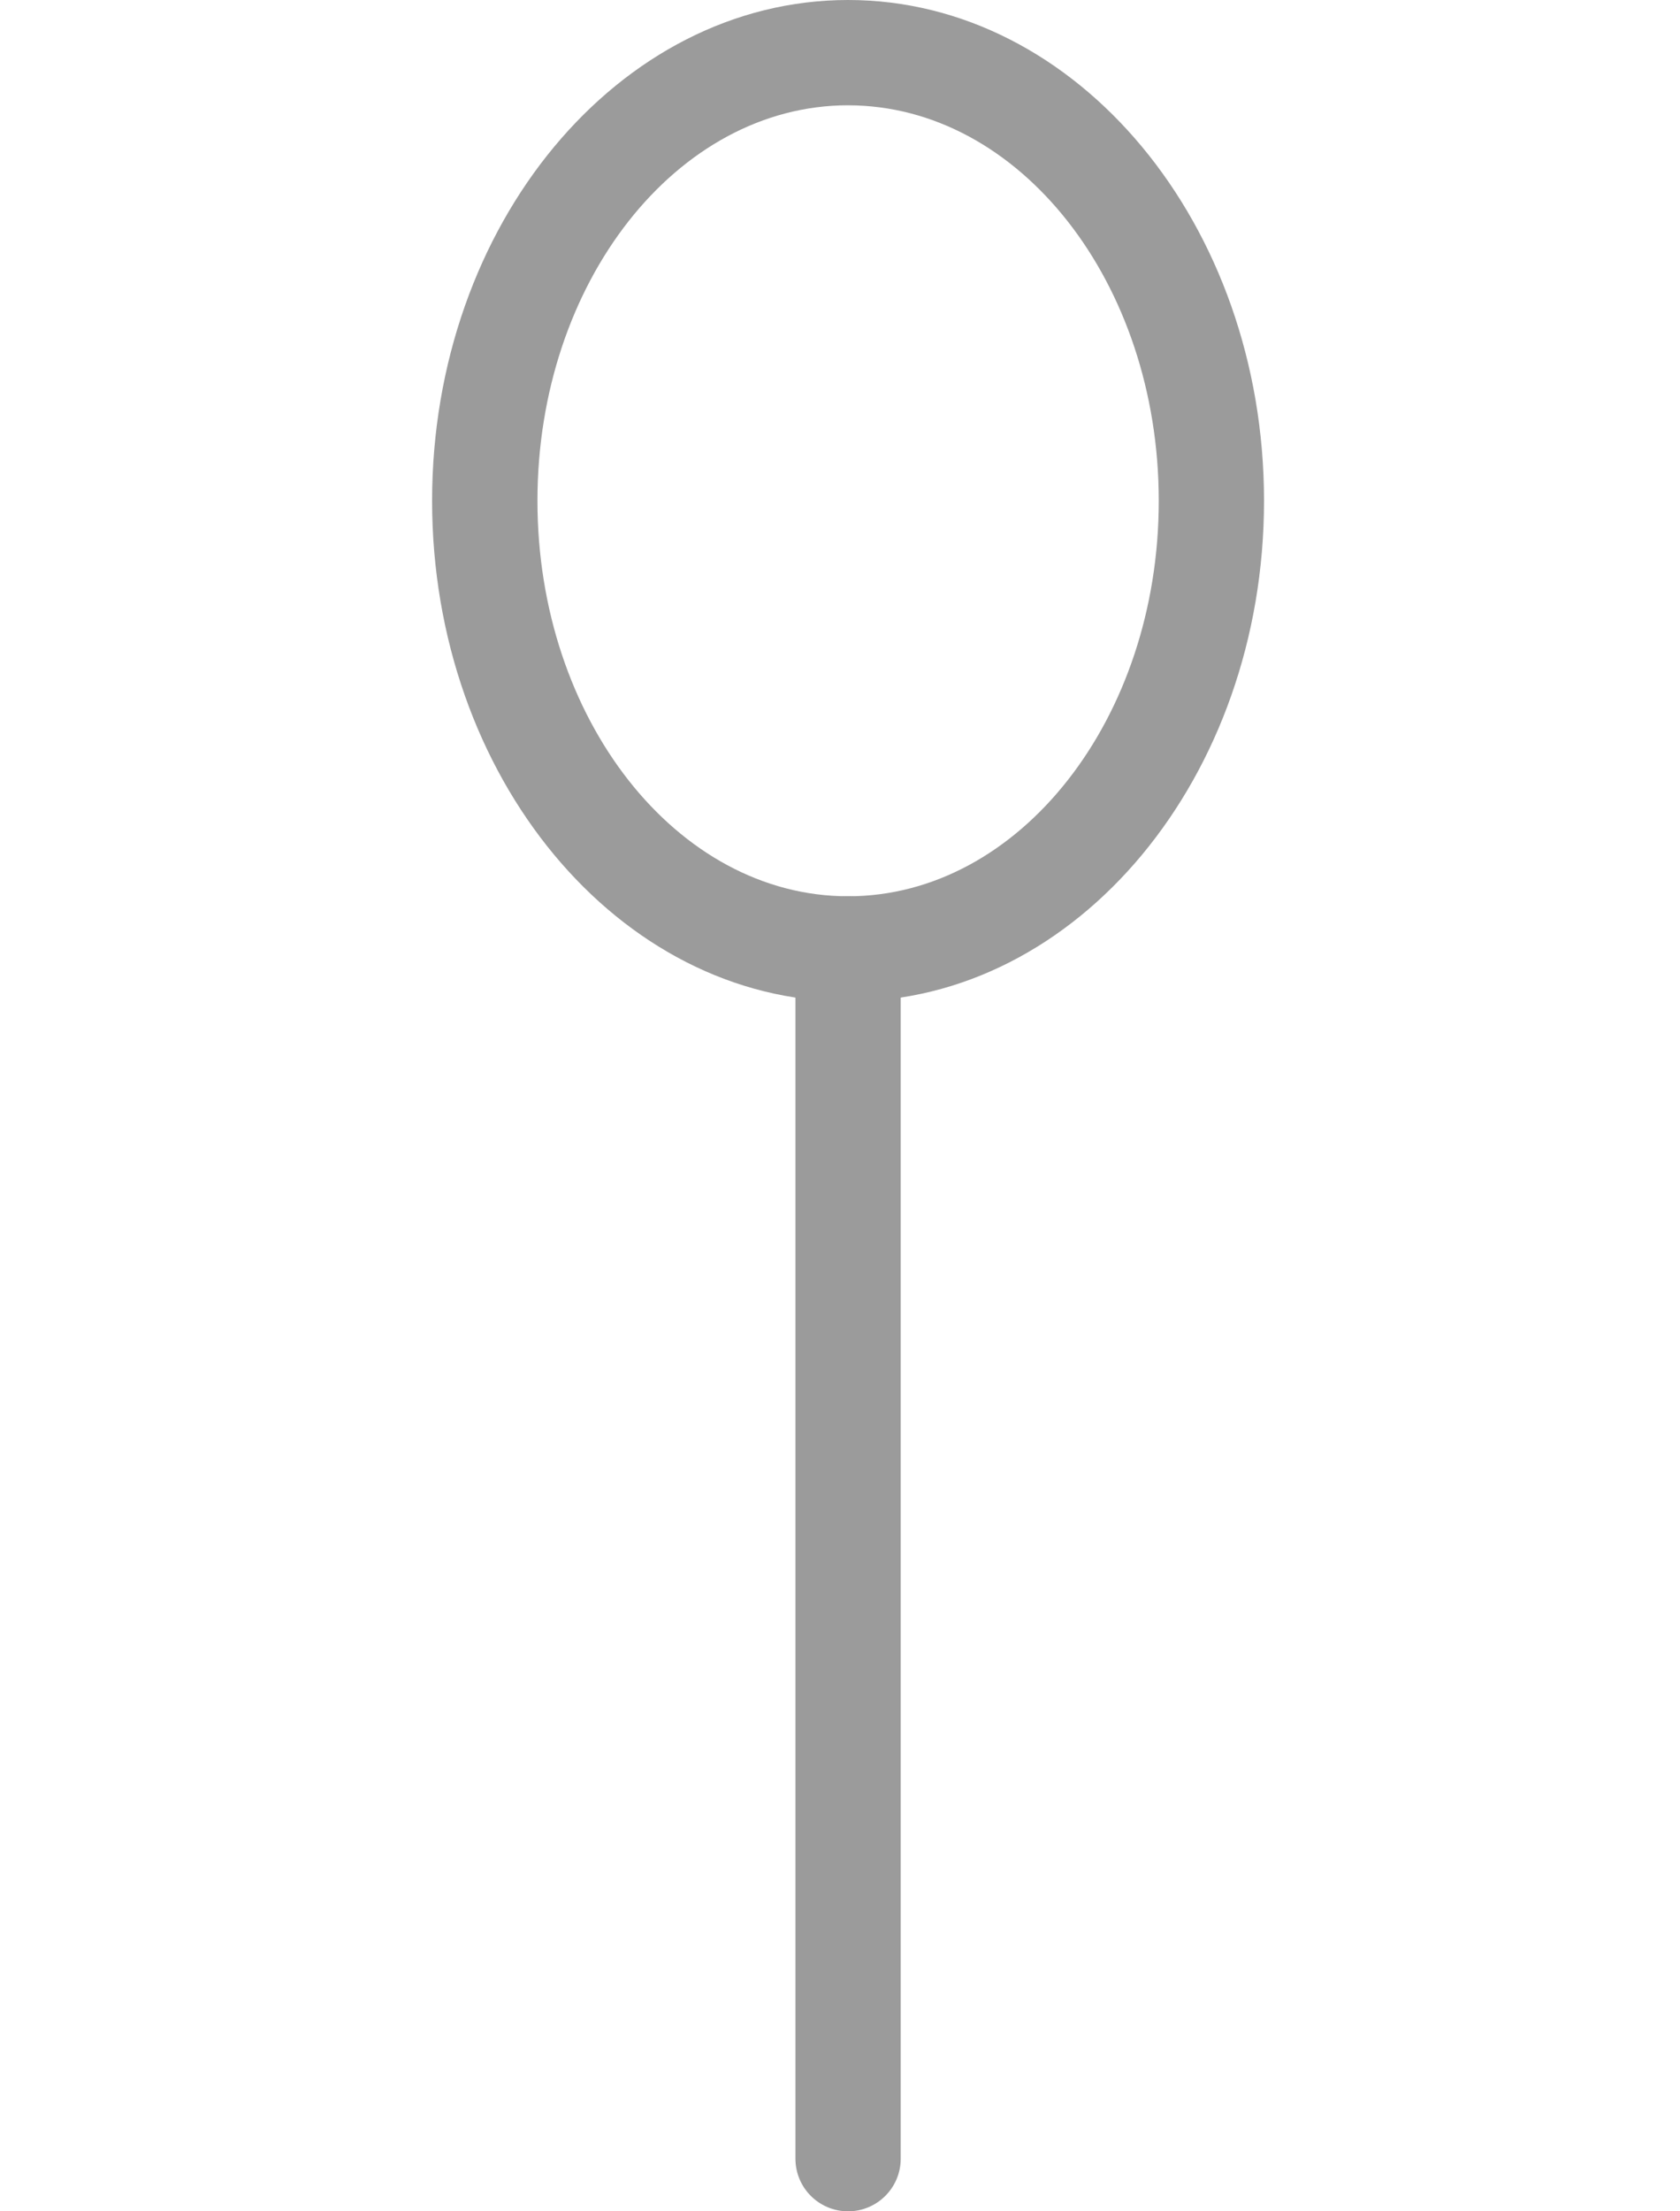 <svg width="38" height="50" viewBox="0 0 38 99" xmlns="http://www.w3.org/2000/svg"><title>Imported Layers</title><g fill="#9B9B9B" fill-rule="evenodd"><path d="M19.362 44.84C9.09 44.84.732 34.784.732 22.42.733 10.06 9.09 0 19.363 0 29.632 0 37.99 10.058 37.99 22.42c0 12.364-8.358 22.42-18.628 22.42zm0-40.126C11.69 4.714 5.45 12.658 5.45 22.42c0 9.762 6.24 17.706 13.912 17.706 7.672 0 13.914-7.944 13.914-17.705 0-9.762-6.242-17.706-13.914-17.706z"/><path d="M19.362 99c-1.304 0-2.358-1.054-2.358-2.357v-54.16c0-1.3 1.054-2.357 2.358-2.357 1.303 0 2.357 1.056 2.357 2.357v54.16c0 1.303-1.055 2.357-2.358 2.357"/></g></svg>